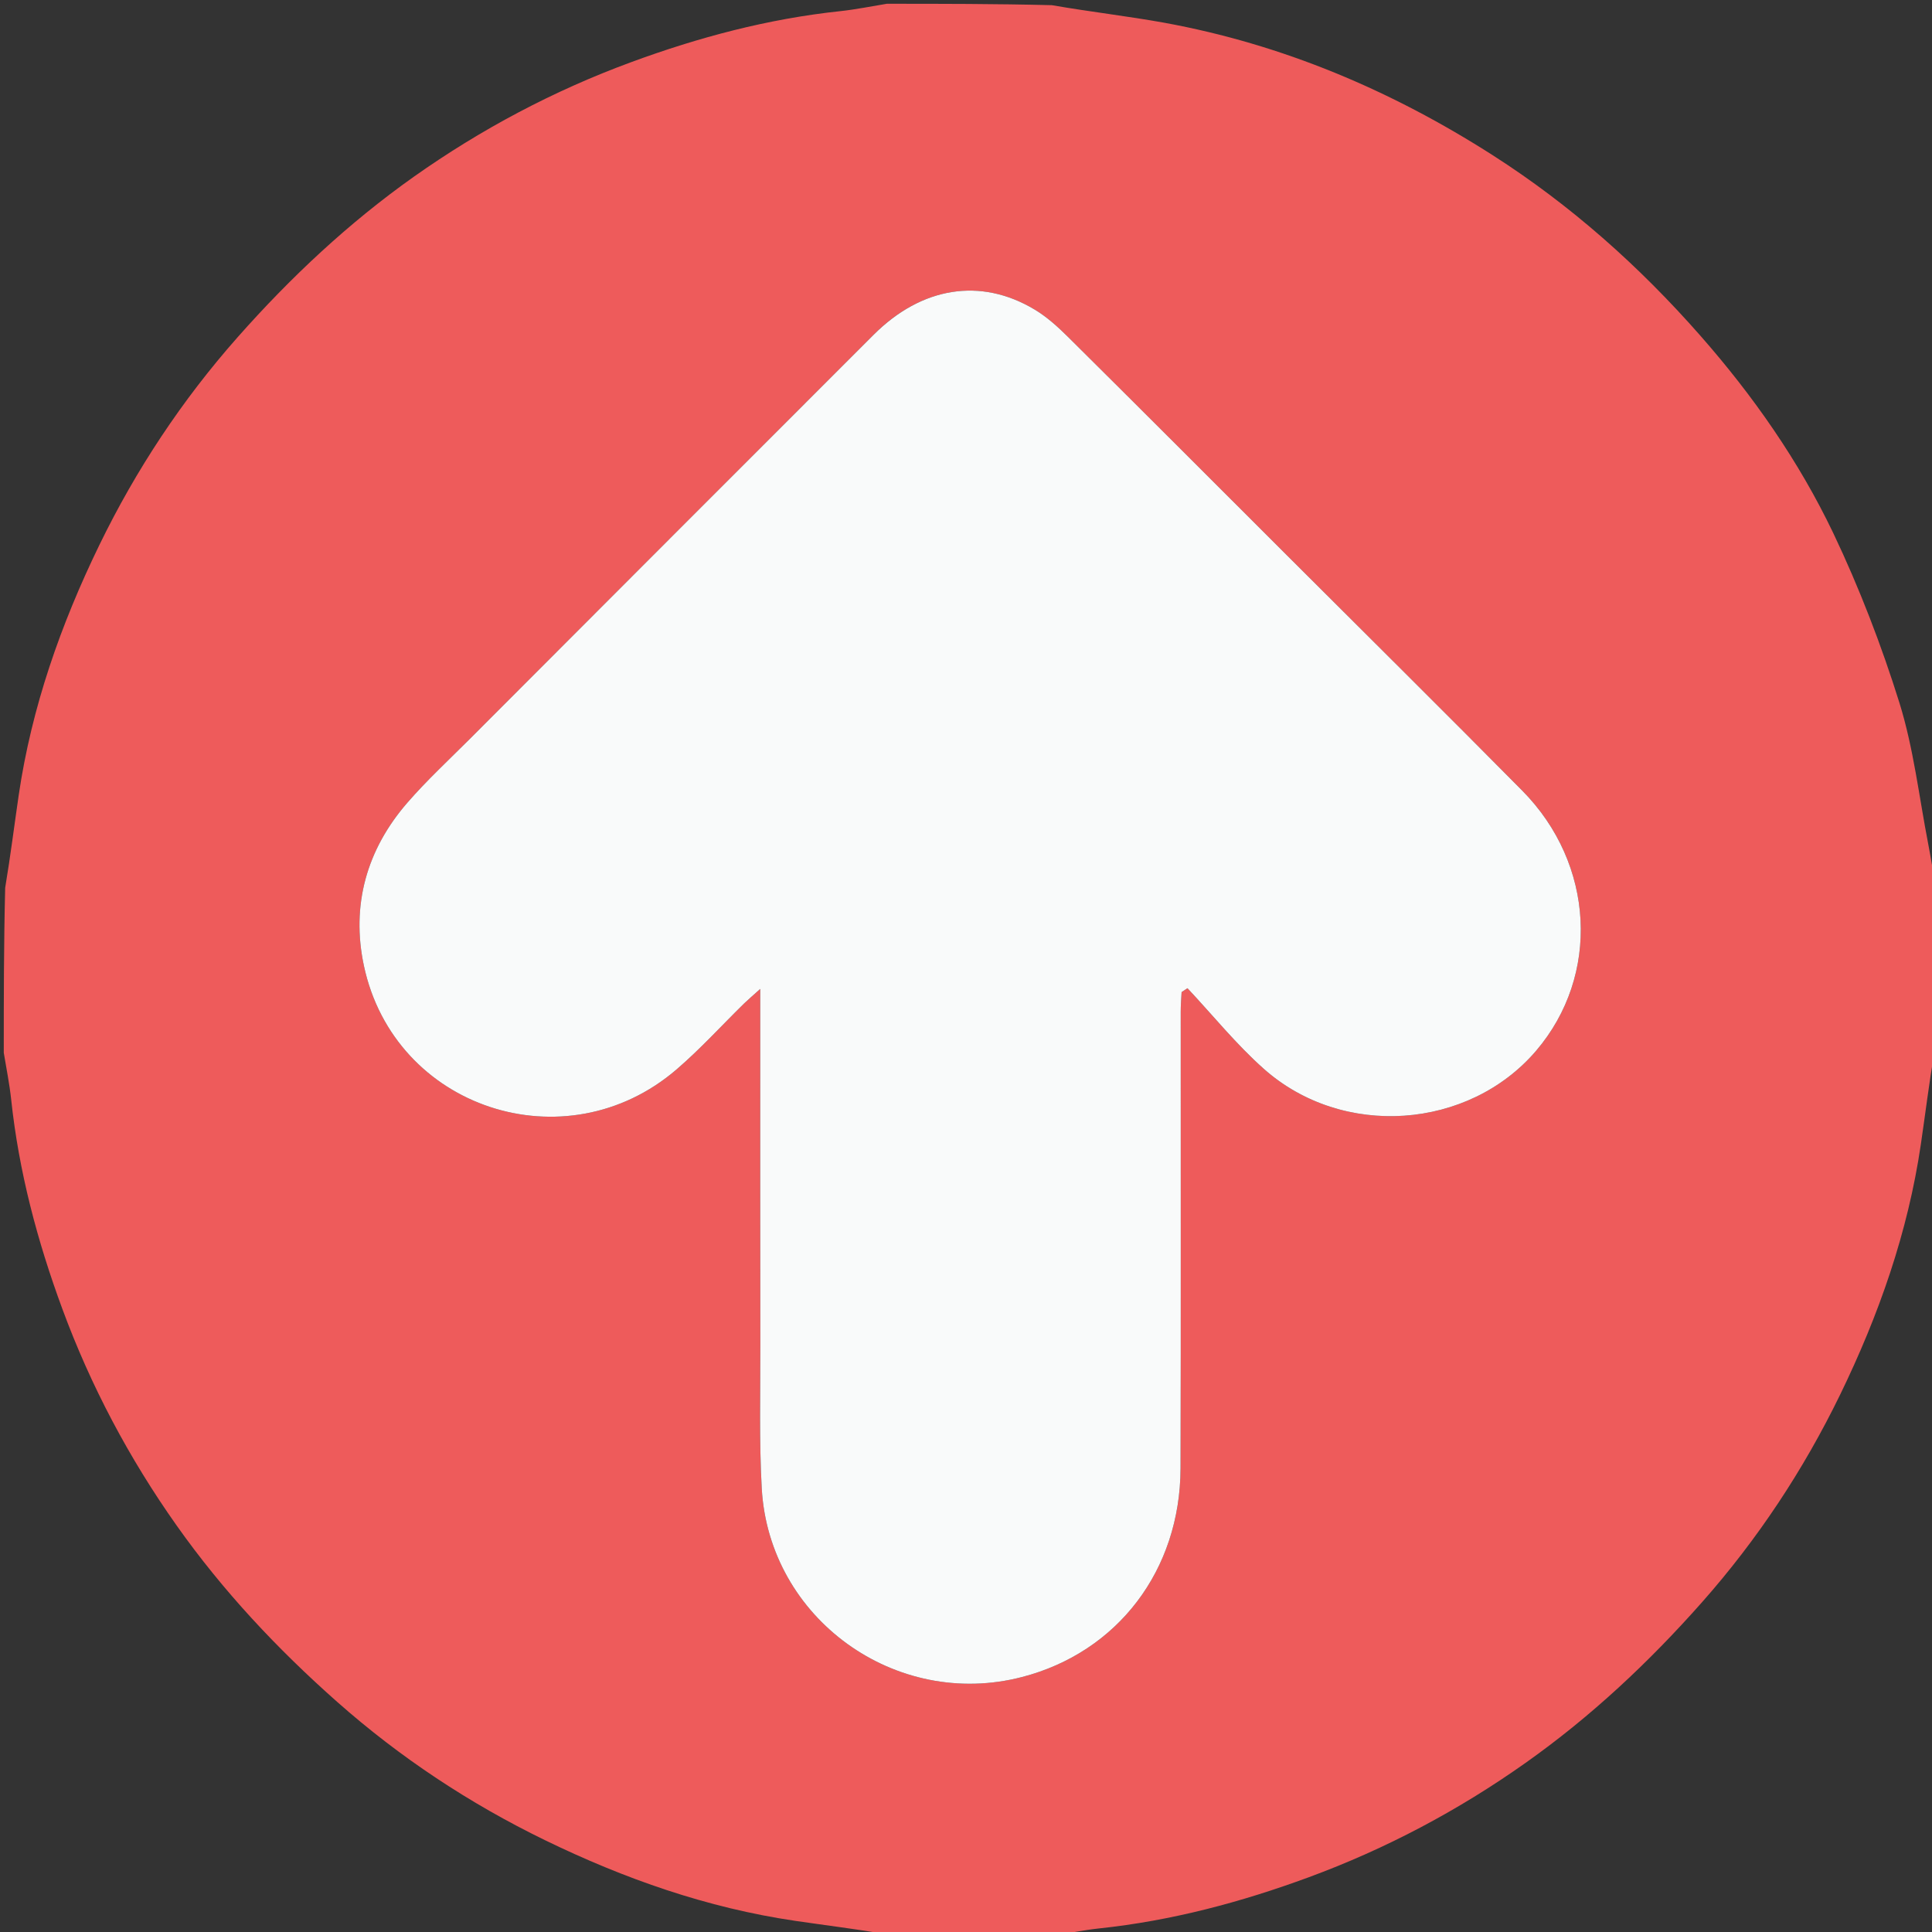 <svg width="22" height="22" viewBox="0 0 22 22" fill="none" xmlns="http://www.w3.org/2000/svg">
<rect x="0" y="0" width="22" height="22" fill="#333333" stroke="none"/>
<g clip-path="url(#clip0_2669_6513)">
<path d="M22.043 10.098C22.043 10.714 22.043 11.331 22.027 11.977C21.965 12.348 21.923 12.69 21.873 13.031C21.726 14.032 21.394 14.976 20.954 15.881C20.537 16.738 20.015 17.528 19.381 18.245C18.776 18.929 18.117 19.547 17.372 20.074C16.606 20.616 15.782 21.053 14.902 21.377C14.132 21.661 13.339 21.872 12.518 21.959C12.341 21.978 12.165 22.014 11.988 22.043C11.371 22.043 10.755 22.043 10.109 22.027C9.738 21.965 9.396 21.923 9.055 21.873C8.054 21.726 7.11 21.394 6.205 20.954C5.348 20.537 4.558 20.015 3.841 19.381C3.157 18.776 2.539 18.117 2.012 17.372C1.47 16.606 1.033 15.782 0.709 14.902C0.425 14.132 0.214 13.339 0.127 12.518C0.108 12.341 0.072 12.165 0.043 11.988C0.043 11.371 0.043 10.755 0.059 10.109C0.121 9.738 0.163 9.396 0.213 9.055C0.36 8.054 0.692 7.11 1.132 6.205C1.549 5.348 2.071 4.558 2.705 3.841C3.31 3.157 3.969 2.539 4.713 2.012C5.48 1.47 6.304 1.033 7.184 0.709C7.954 0.425 8.747 0.214 9.568 0.127C9.745 0.108 9.921 0.072 10.098 0.043C10.714 0.043 11.331 0.043 11.977 0.059C12.423 0.136 12.843 0.184 13.258 0.259C14.607 0.505 15.846 1.031 16.997 1.767C17.885 2.335 18.664 3.028 19.361 3.821C19.965 4.508 20.484 5.251 20.876 6.071C21.173 6.695 21.424 7.347 21.63 8.006C21.791 8.525 21.853 9.075 21.957 9.611C21.988 9.773 22.014 9.935 22.043 10.098ZM14.639 6.308C13.813 5.483 12.989 4.657 12.16 3.835C12.044 3.72 11.919 3.607 11.78 3.524C11.167 3.157 10.495 3.265 9.946 3.813C8.412 5.347 6.879 6.883 5.346 8.418C5.108 8.656 4.86 8.886 4.64 9.139C4.174 9.675 3.997 10.309 4.144 10.998C4.491 12.624 6.441 13.265 7.705 12.177C7.976 11.944 8.217 11.678 8.473 11.427C8.52 11.382 8.57 11.339 8.657 11.261C8.657 11.407 8.657 11.492 8.657 11.577C8.657 12.823 8.656 14.069 8.658 15.315C8.659 15.859 8.644 16.404 8.674 16.947C8.757 18.432 10.201 19.471 11.64 19.096C12.726 18.814 13.44 17.881 13.443 16.72C13.448 14.987 13.444 13.254 13.445 11.521C13.445 11.447 13.451 11.372 13.455 11.297C13.477 11.283 13.5 11.268 13.522 11.253C13.81 11.56 14.076 11.891 14.389 12.169C15.287 12.97 16.724 12.865 17.493 11.964C18.224 11.107 18.161 9.839 17.334 9.003C16.448 8.107 15.552 7.22 14.639 6.308Z" fill="#EE5B5B"/>
<path d="M14.65 6.319C15.552 7.22 16.448 8.107 17.334 9.003C18.161 9.839 18.224 11.107 17.493 11.964C16.724 12.865 15.287 12.97 14.389 12.169C14.076 11.891 13.81 11.56 13.522 11.253C13.5 11.268 13.477 11.283 13.455 11.297C13.451 11.372 13.445 11.447 13.445 11.521C13.444 13.254 13.448 14.987 13.443 16.72C13.44 17.881 12.726 18.814 11.64 19.096C10.201 19.471 8.757 18.432 8.674 16.947C8.644 16.404 8.659 15.859 8.658 15.315C8.656 14.069 8.657 12.823 8.657 11.577C8.657 11.492 8.657 11.407 8.657 11.261C8.57 11.339 8.52 11.382 8.473 11.427C8.217 11.678 7.976 11.944 7.705 12.177C6.441 13.265 4.491 12.624 4.144 10.998C3.997 10.309 4.174 9.675 4.64 9.139C4.86 8.886 5.108 8.656 5.346 8.418C6.879 6.883 8.412 5.347 9.947 3.813C10.495 3.265 11.167 3.157 11.78 3.524C11.919 3.607 12.044 3.72 12.16 3.835C12.989 4.657 13.813 5.483 14.65 6.319Z" fill="#F9FAFA"/>
</g>
<defs>
<clipPath id="clip0_2669_6513">
<rect width="22" height="22" fill="white"/>
</clipPath>
</defs>
</svg>
